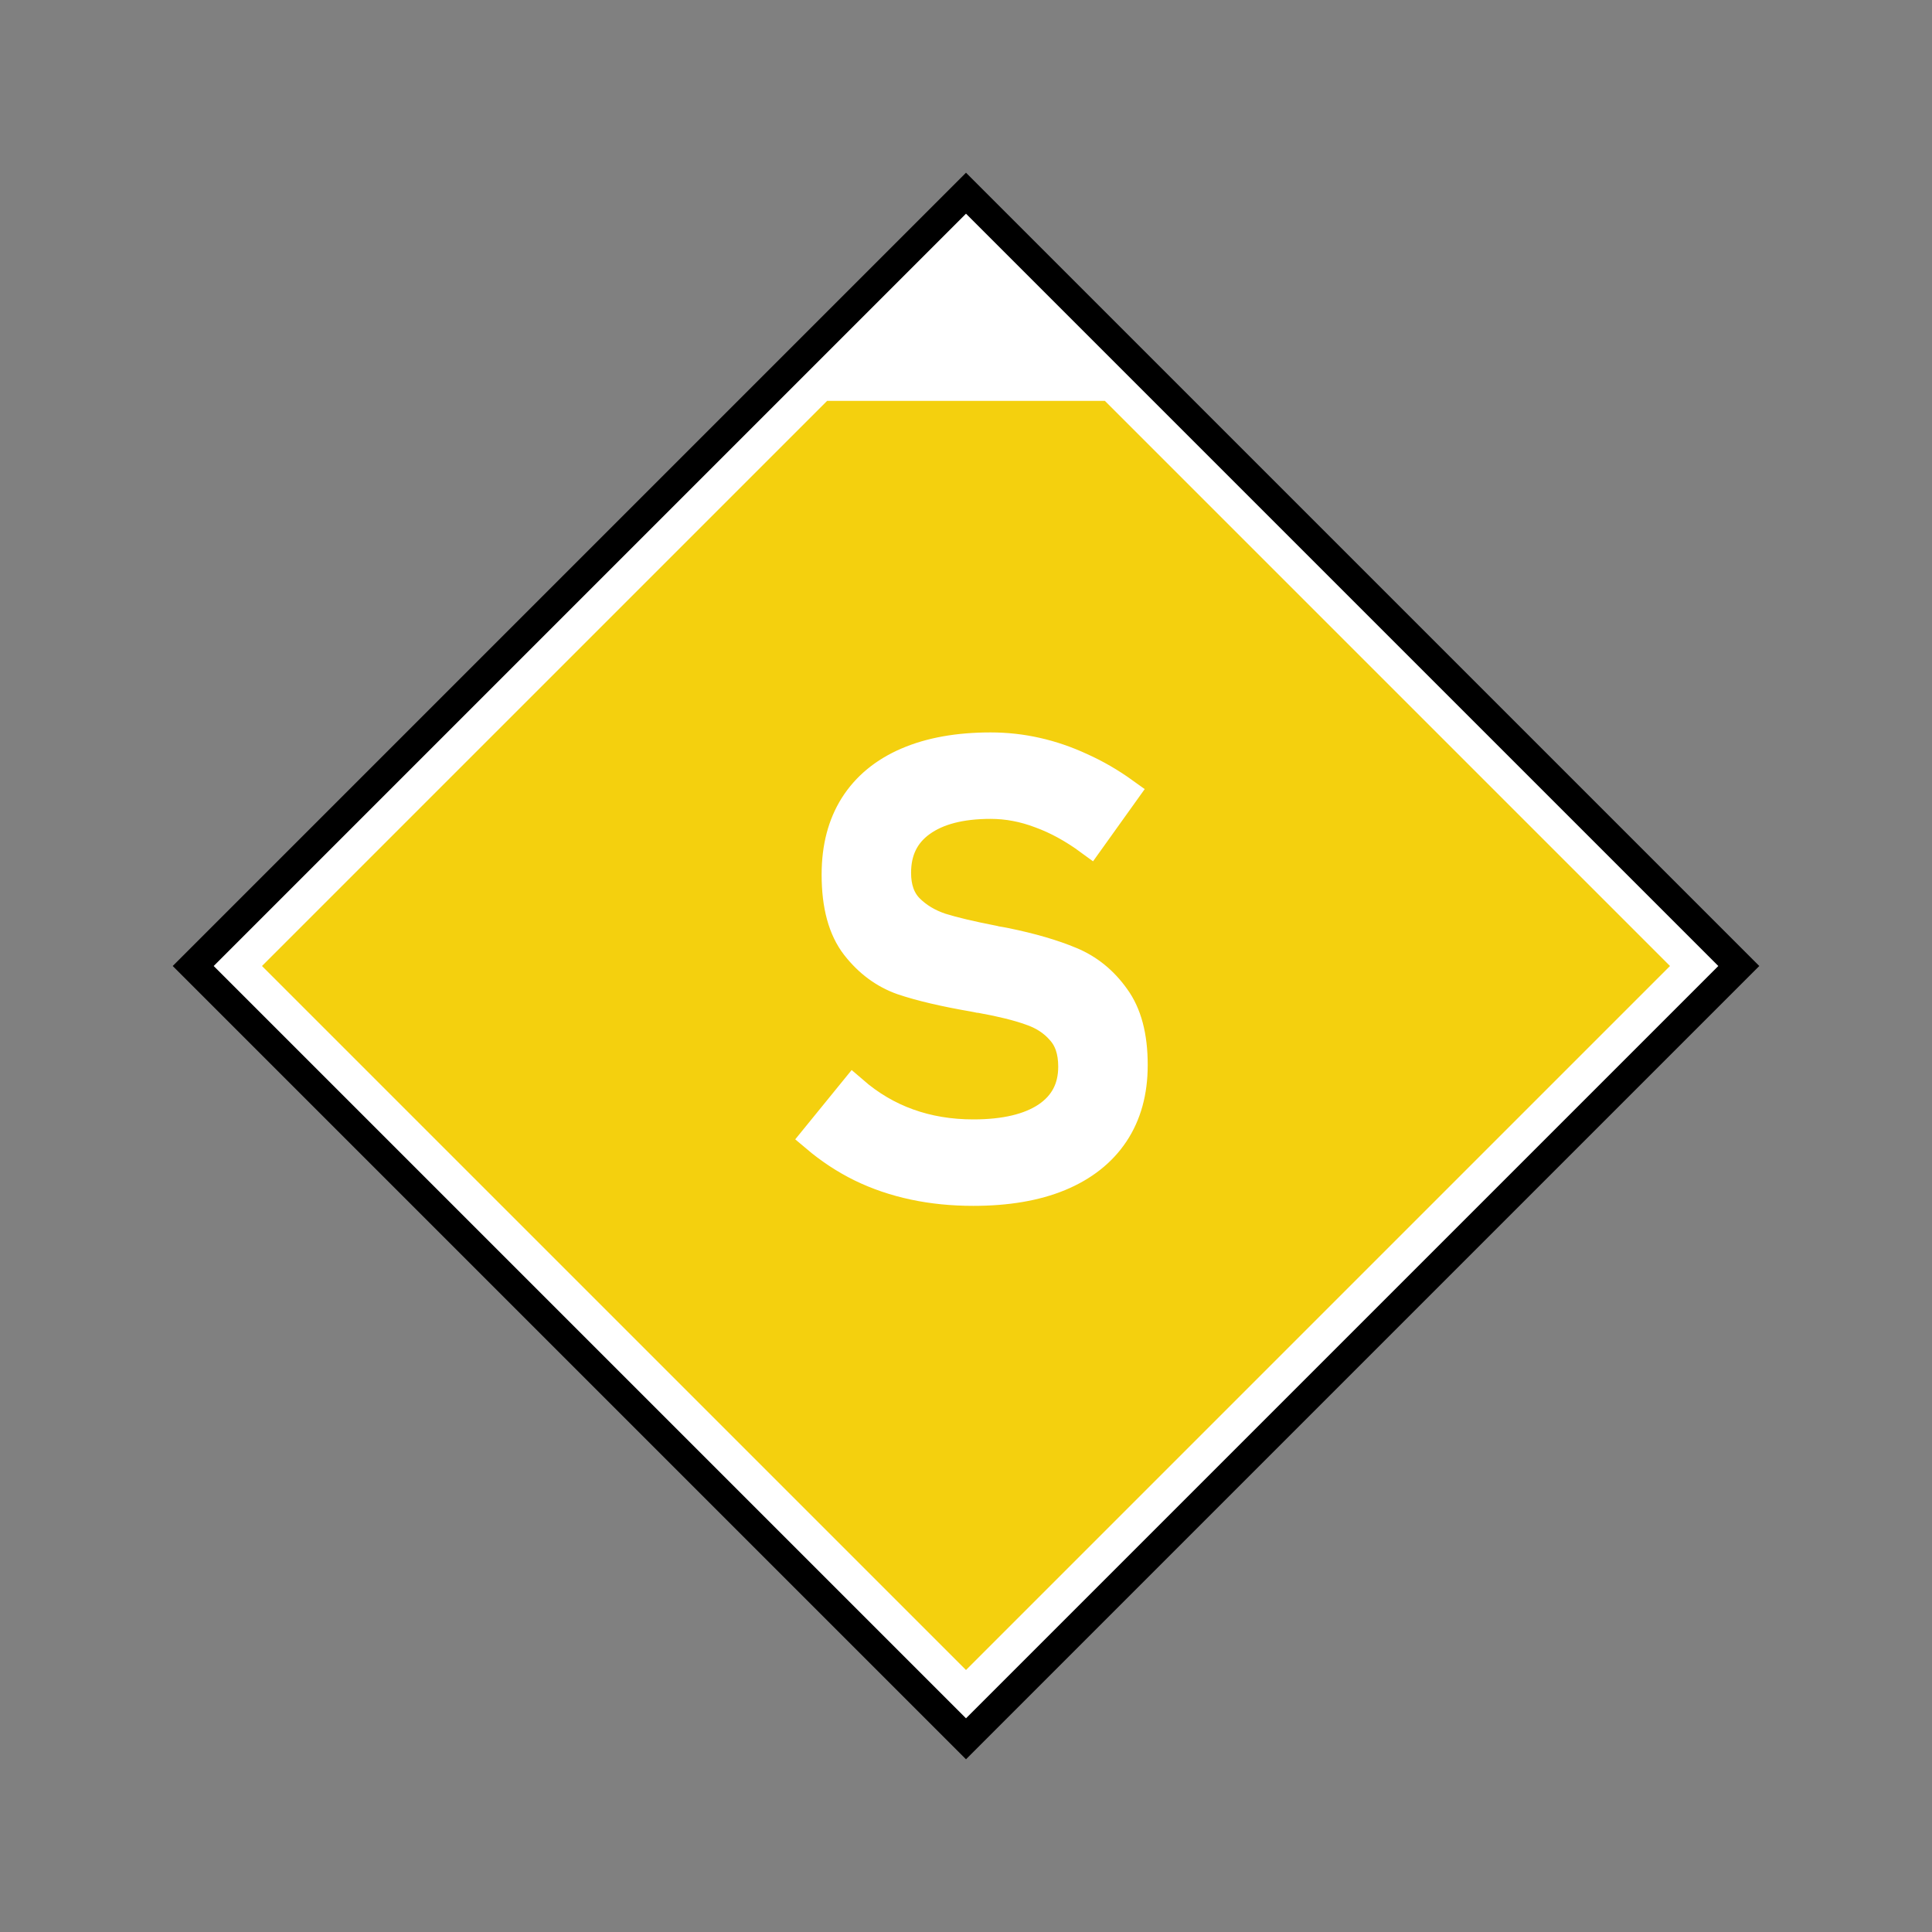 <?xml version="1.0" encoding="UTF-8" standalone="no"?>
<!-- Created with Inkscape (http://www.inkscape.org/) -->

<svg
   width="40mm"
   height="40mm"
   viewBox="0 0 40 40"
   version="1.1"
   id="svg2361"
   inkscape:version="1.2.1 (9c6d41e410, 2022-07-14)"
   sodipodi:docname="st.svg"
   xmlns:inkscape="http://www.inkscape.org/namespaces/inkscape"
   xmlns:sodipodi="http://sodipodi.sourceforge.net/DTD/sodipodi-0.dtd"
   xmlns="http://www.w3.org/2000/svg"
   xmlns:svg="http://www.w3.org/2000/svg">
  <rect x="0" y="0" width="40" height="40" fill="#808080" stroke="none"/>
  <sodipodi:namedview
     id="namedview2363"
     pagecolor="#ffffff"
     bordercolor="#cccccc"
     borderopacity="1"
     inkscape:showpageshadow="0"
     inkscape:pageopacity="1"
     inkscape:pagecheckerboard="0"
     inkscape:deskcolor="#d1d1d1"
     inkscape:document-units="mm"
     showgrid="true"
     inkscape:zoom="7.5045454"
     inkscape:cx="60.563295"
     inkscape:cy="62.62871"
     inkscape:window-width="3840"
     inkscape:window-height="2066"
     inkscape:window-x="1909"
     inkscape:window-y="-11"
     inkscape:window-maximized="1"
     inkscape:current-layer="layer1">
    <inkscape:grid
       type="xygrid"
       id="grid3934" />
  </sodipodi:namedview>
  <defs
     id="defs2358" />
  <g
     inkscape:label="Ebene 1"
     inkscape:groupmode="layer"
     id="layer1">
    <path
       style="fill:#ffffff;fill-opacity:1;stroke:#000000;stroke-width:0.6;stroke-opacity:1"
       d="M 4,20 20,36 36,20 20,4 Z"
       id="path6609" />
    <path
       id="path4353"
       style="display:inline;fill:#f4d00e;fill-opacity:1;stroke:#ffffff;stroke-width:0.6"
       d="M 17 8 L 5 20 L 20 35 L 35 20 L 23 8 L 17 8 z M 20.51 15.464 C 20.833 15.464 21.149 15.499 21.459 15.569 C 21.773 15.639 22.081 15.745 22.383 15.885 C 22.689 16.022 22.989 16.195 23.282 16.406 L 22.563 17.411 C 22.22 17.159 21.877 16.971 21.534 16.847 C 21.195 16.718 20.854 16.654 20.51 16.654 C 19.894 16.654 19.415 16.778 19.072 17.026 C 18.733 17.27 18.563 17.618 18.563 18.068 L 18.563 18.074 C 18.563 18.384 18.65 18.628 18.824 18.806 C 19.001 18.984 19.221 19.116 19.481 19.203 C 19.746 19.286 20.111 19.372 20.579 19.463 C 20.595 19.468 20.61 19.472 20.622 19.476 C 20.639 19.476 20.655 19.478 20.672 19.482 C 20.692 19.486 20.715 19.49 20.74 19.494 C 20.765 19.499 20.787 19.503 20.808 19.507 C 21.354 19.618 21.808 19.751 22.172 19.904 C 22.54 20.057 22.846 20.305 23.09 20.648 C 23.338 20.987 23.462 21.452 23.462 22.043 L 23.462 22.056 C 23.462 22.605 23.332 23.077 23.071 23.469 C 22.811 23.858 22.433 24.156 21.937 24.362 C 21.445 24.565 20.849 24.666 20.151 24.666 C 19.717 24.666 19.305 24.625 18.917 24.542 C 18.528 24.459 18.164 24.335 17.825 24.17 C 17.49 24.005 17.176 23.798 16.883 23.55 L 17.67 22.583 C 18.013 22.88 18.392 23.104 18.805 23.252 C 19.218 23.401 19.667 23.476 20.151 23.476 C 20.804 23.476 21.31 23.356 21.67 23.116 C 22.03 22.872 22.209 22.529 22.209 22.087 L 22.209 22.08 C 22.209 21.766 22.127 21.518 21.961 21.336 C 21.8 21.15 21.589 21.014 21.329 20.927 C 21.073 20.836 20.74 20.753 20.331 20.679 C 20.318 20.675 20.304 20.673 20.287 20.673 C 20.275 20.673 20.262 20.671 20.25 20.666 L 20.157 20.648 C 19.553 20.544 19.061 20.429 18.681 20.301 C 18.305 20.168 17.982 19.931 17.714 19.587 C 17.445 19.24 17.311 18.748 17.311 18.112 L 17.311 18.105 C 17.311 17.547 17.435 17.072 17.683 16.679 C 17.935 16.282 18.301 15.98 18.78 15.774 C 19.26 15.567 19.837 15.464 20.51 15.464 z " />
  </g>
</svg>
